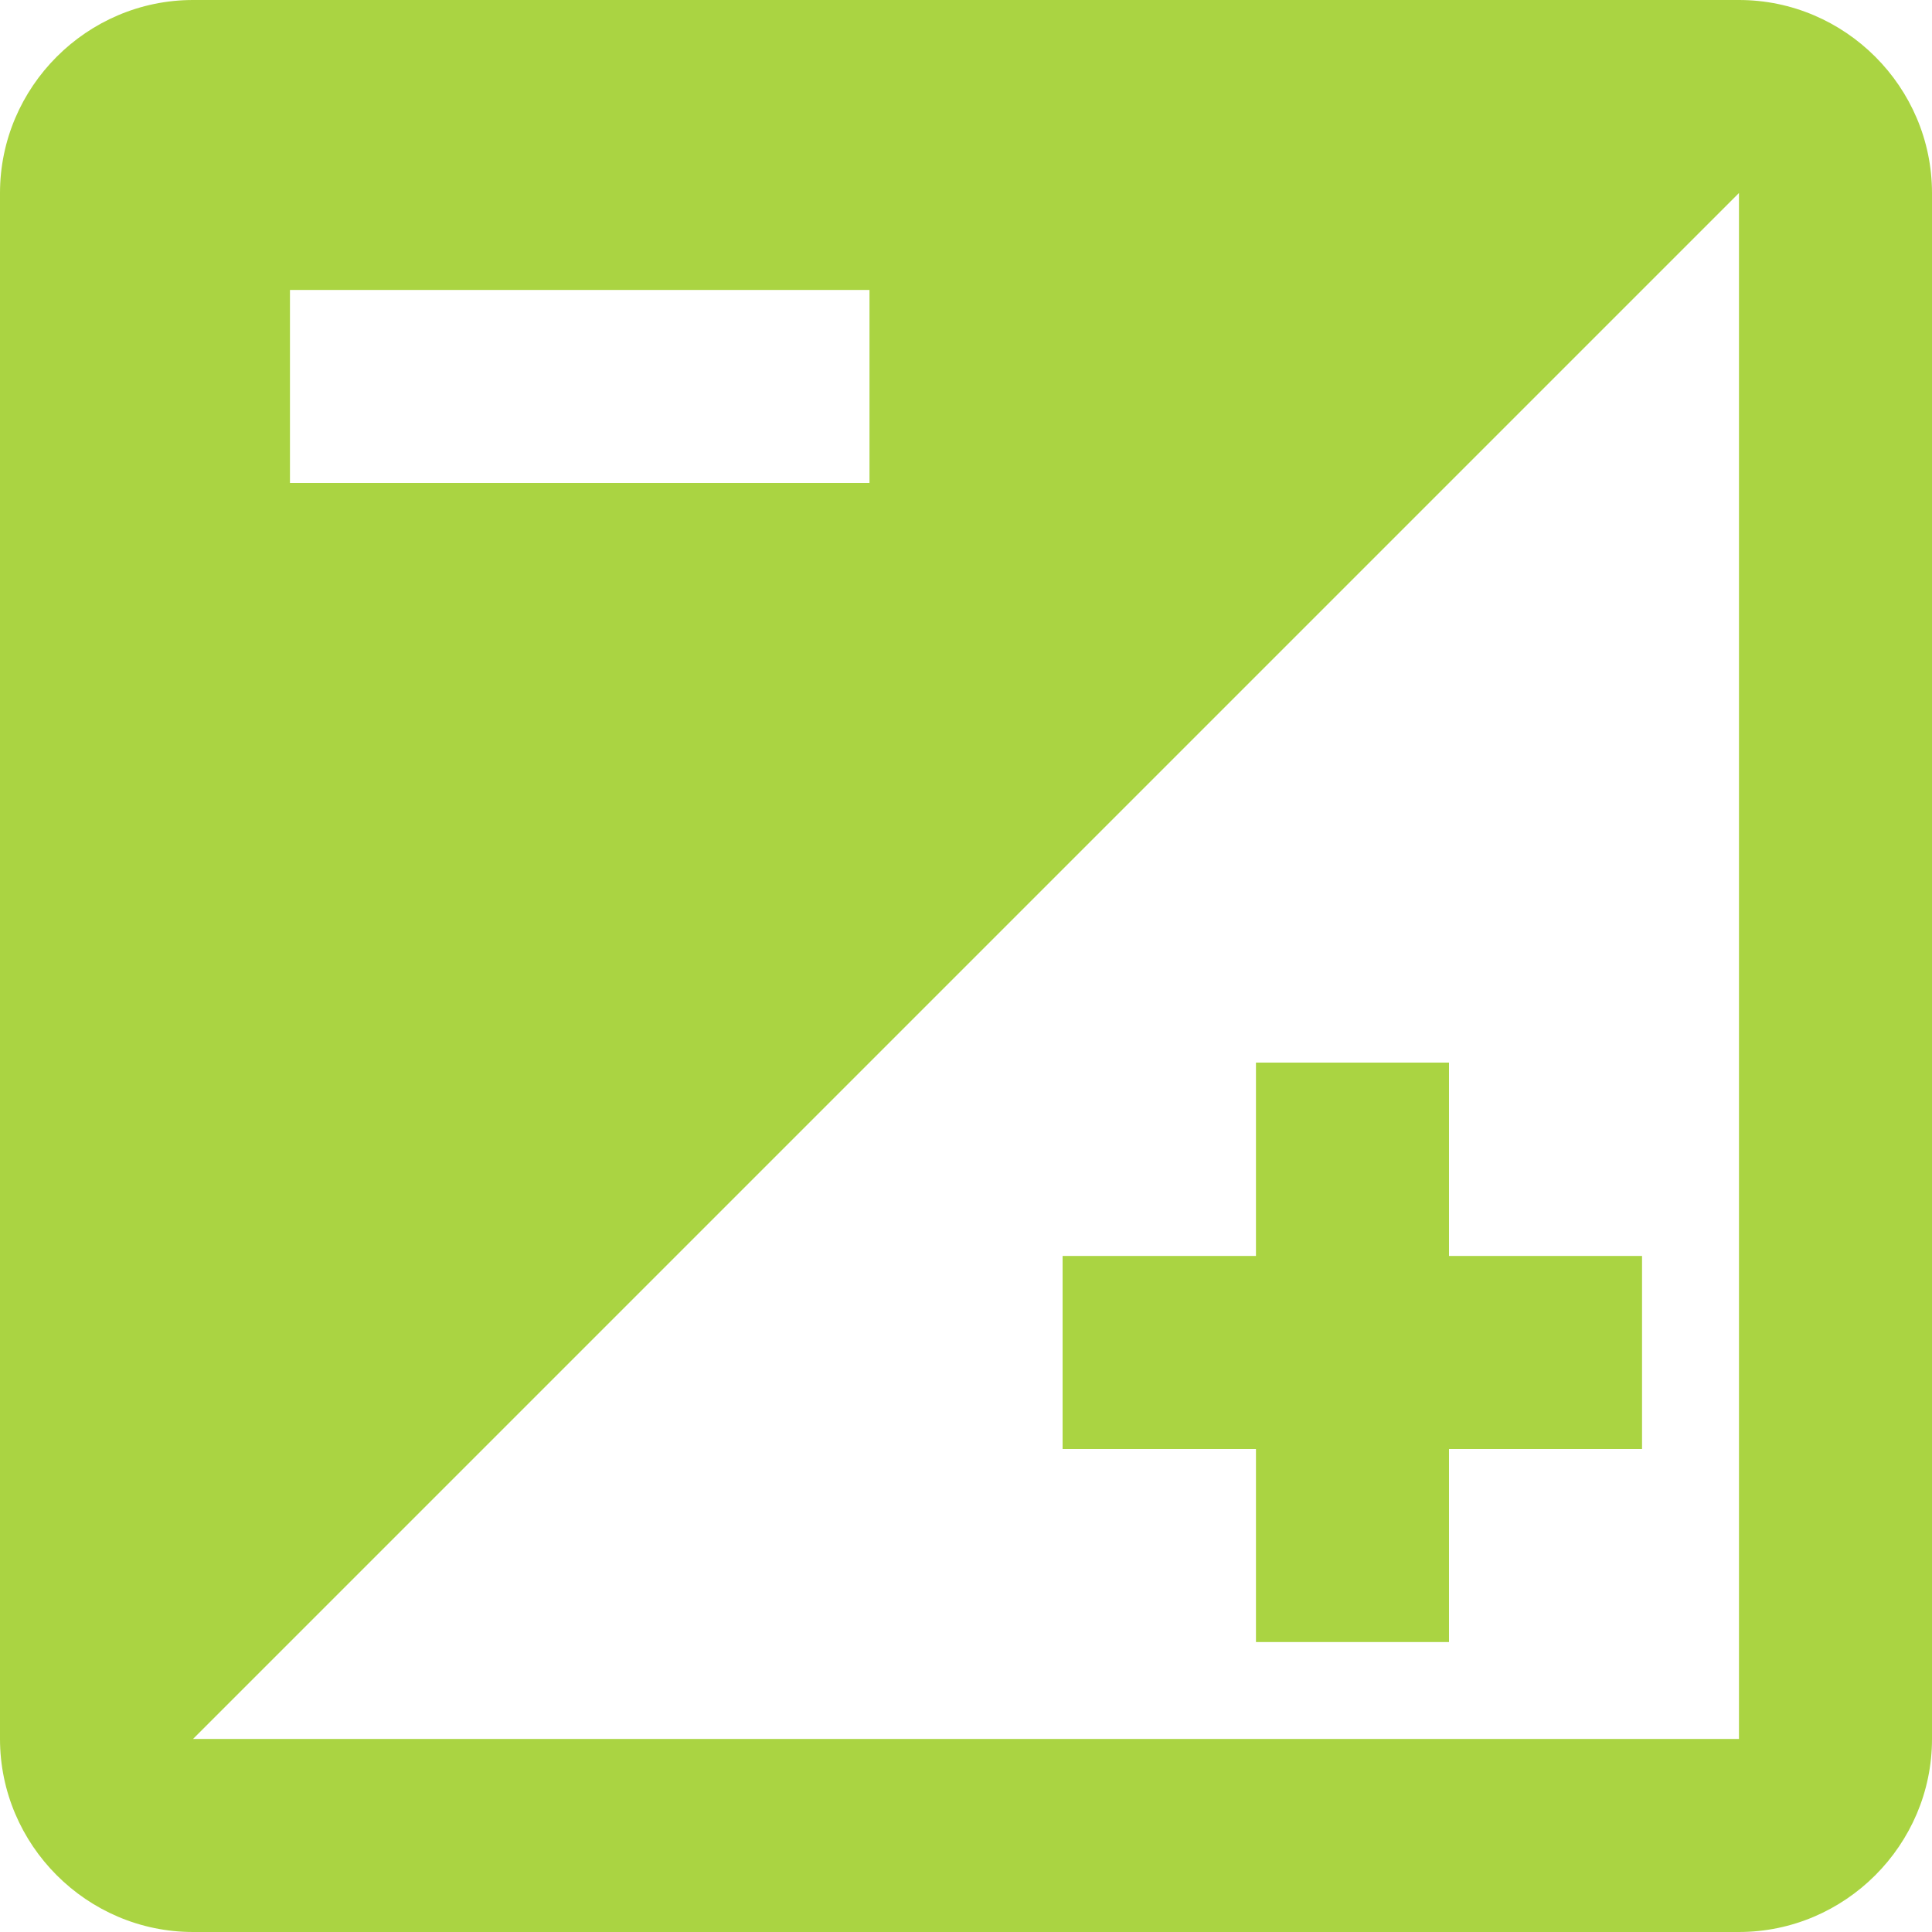 <svg version="1.1" id="Capa_1" xmlns="http://www.w3.org/2000/svg" xmlns:xlink="http://www.w3.org/1999/xlink" x="0px" y="0px"
	 viewBox="0 0 525.153 525.153" fill='#AAD442' xml:space="preserve">
<g>
	<path d="M341.393,393.864v52.471h52.471v-52.471h52.471v-52.471h-52.471v-52.559h-52.471v52.559h-52.559v52.471H341.393z
		 M472.681,0H52.471C23.632,0,0,23.632,0,52.471v420.188c0,28.862,23.632,52.493,52.471,52.493h420.188
		c28.862,0,52.493-23.632,52.493-52.471V52.471C525.153,23.632,501.521,0,472.681,0z M78.817,78.817h157.524v52.471H78.817V78.817z
		 M472.681,472.681H52.471l420.21-420.21V472.681z"/>
</g>
</svg>
